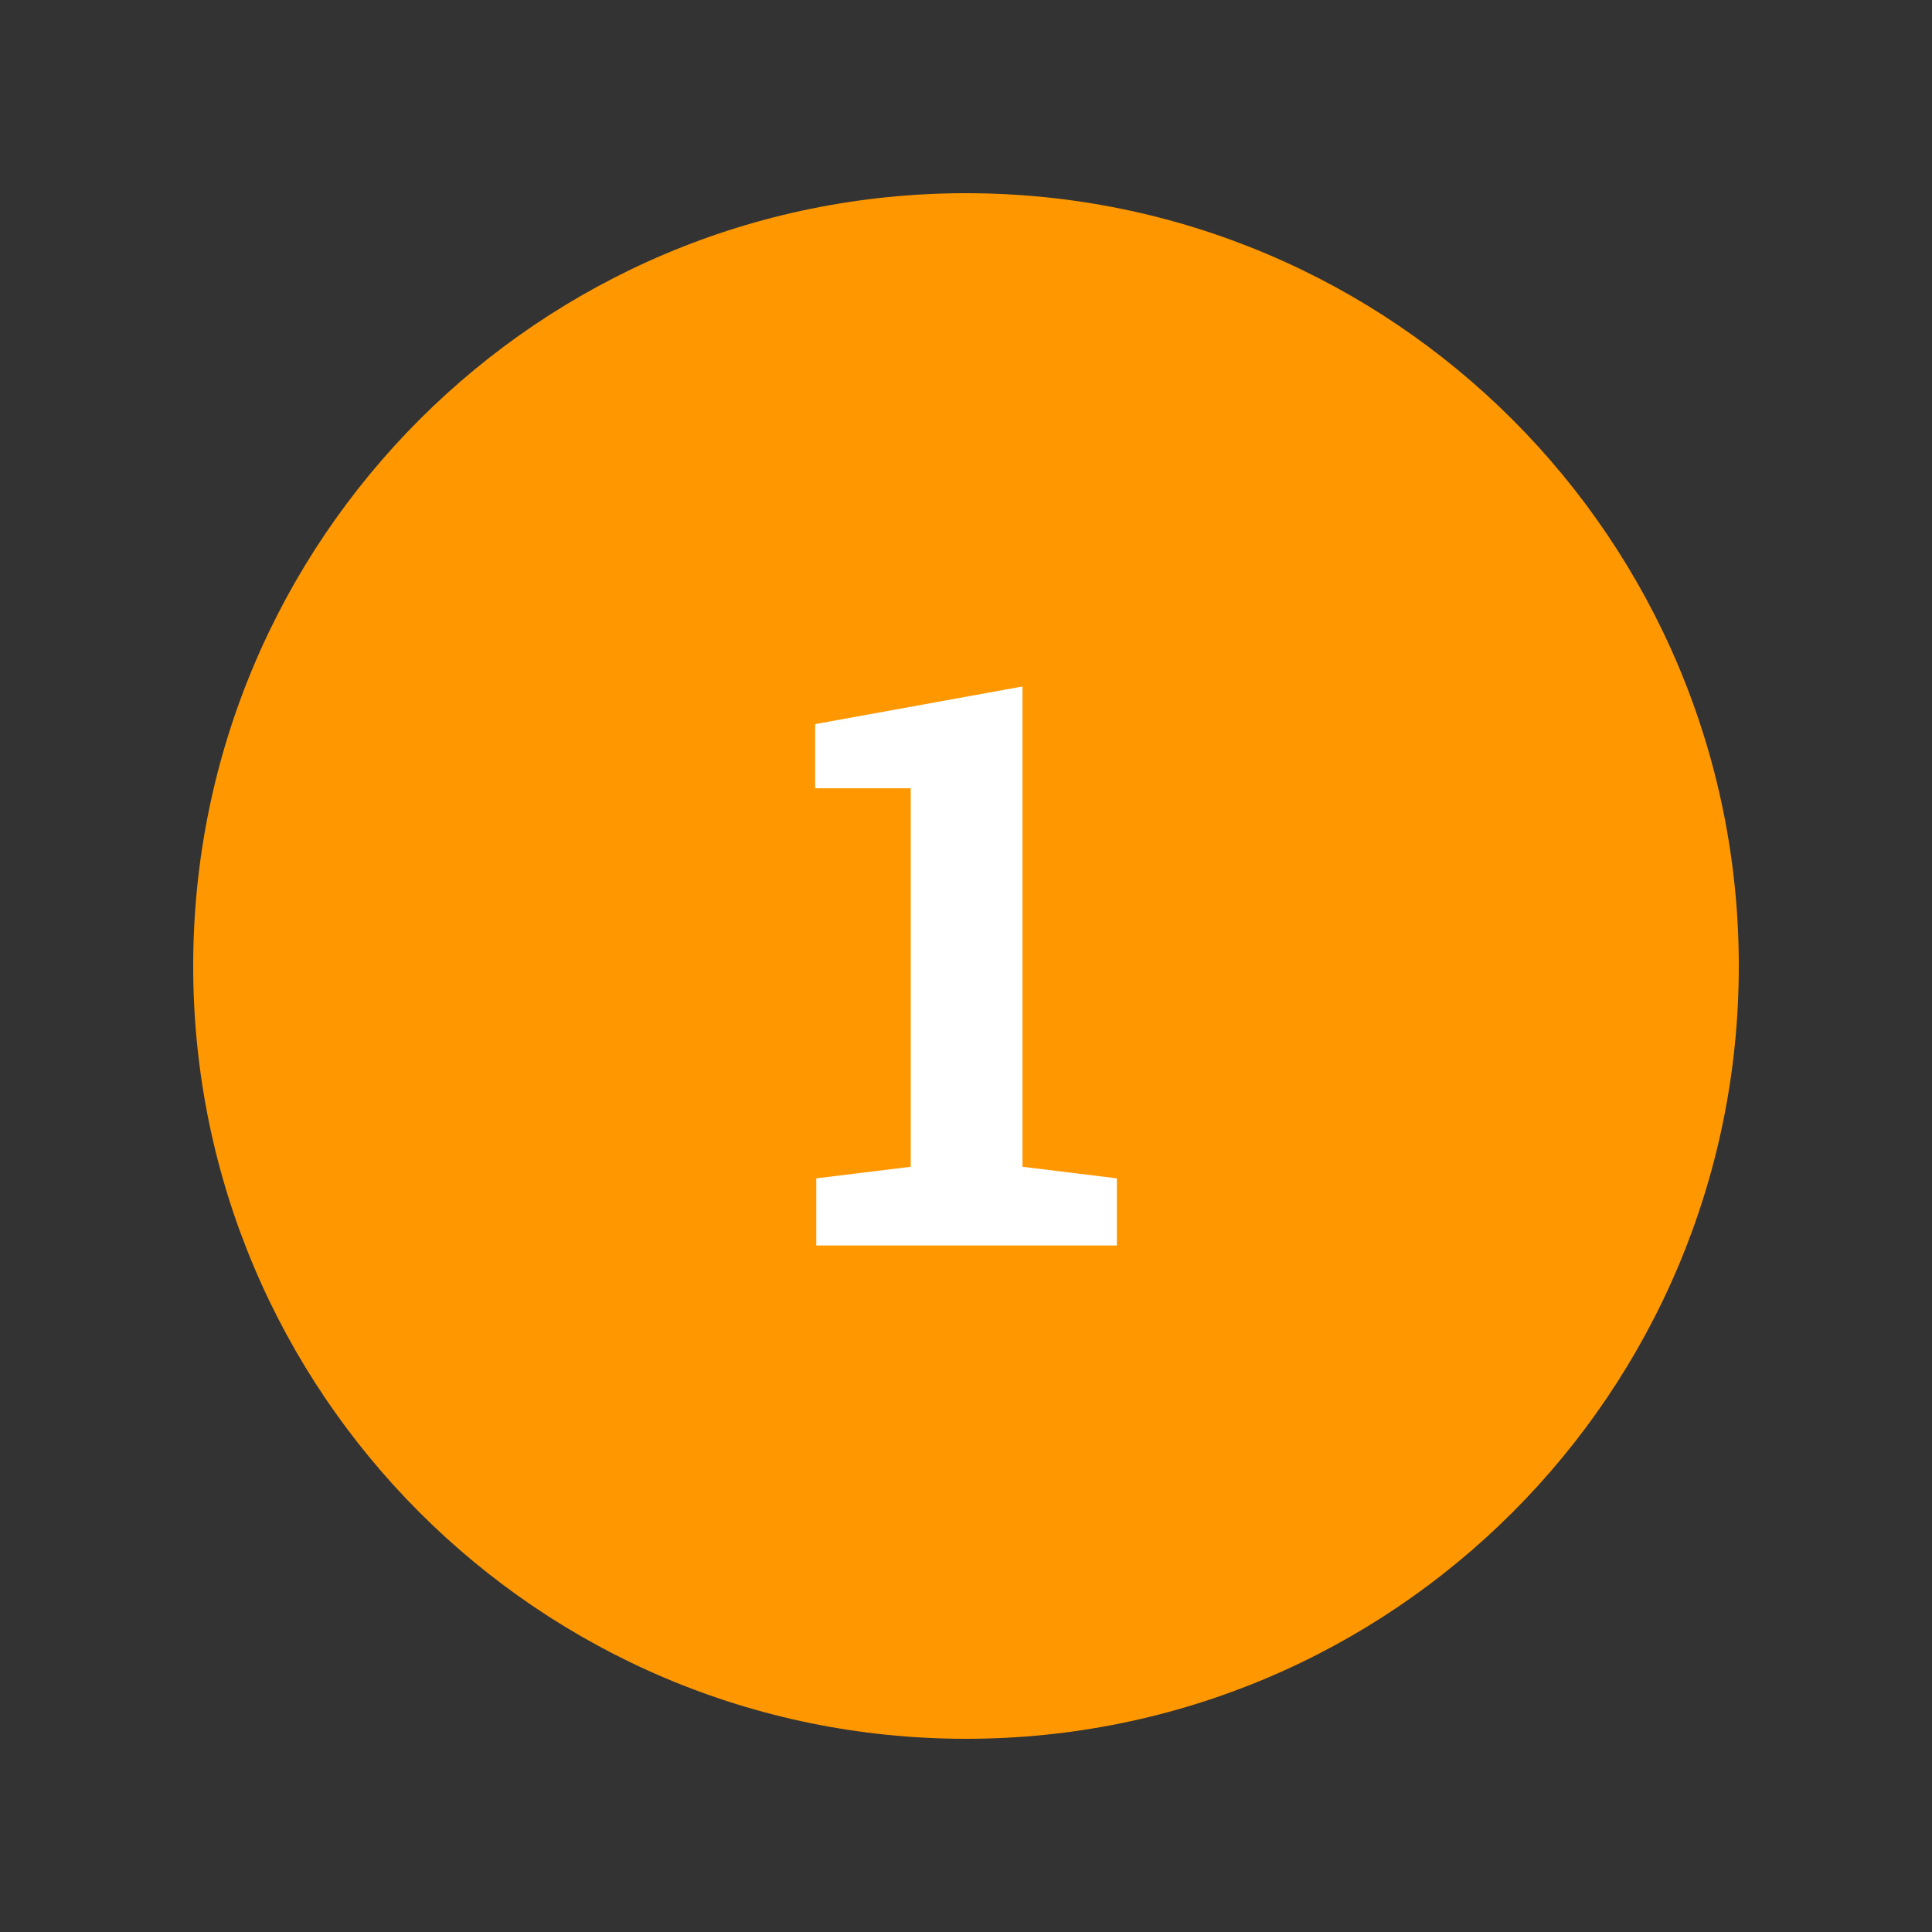 <svg xmlns="http://www.w3.org/2000/svg" x="0px" y="0px"
width="35" height="35"
viewBox="0 0 172 172"
style=" fill:#000000;"><rect x="0" y="0" width="172" height="172" fill="#333333" stroke="none"/><g fill="none" fill-rule="nonzero" stroke="none" stroke-width="none" stroke-linecap="butt" stroke-linejoin="miter" stroke-miterlimit="10" stroke-dasharray="" stroke-dashoffset="0" font-family="none" font-weight="none" font-size="none" text-anchor="none" style="mix-blend-mode: normal"><path d="M0,172v-172h172v172z" fill="none" stroke="none" stroke-width="1"></path><g fill="#ff9800" stroke="none" stroke-width="1"><path d="M86,17.2c-37.995,0 -68.8,30.805 -68.8,68.8c0,37.995 30.805,68.8 68.8,68.8c37.995,0 68.8,-30.805 68.8,-68.8c0,-37.995 -30.805,-68.8 -68.8,-68.8z"></path></g><g fill="#ffffff" stroke="none" stroke-width="1"><path d="M72.67,110.885v-5.98l8.41,-1.03v-33.7h-8.51v-5.71l18.46,-3.35v42.76l8.4,1.03v5.98z"></path></g><path d="M62.57,120.885v-69.77h46.86v69.77z" fill="#ff0000" stroke="#50e3c2" stroke-width="3" opacity="0"></path></g></svg>